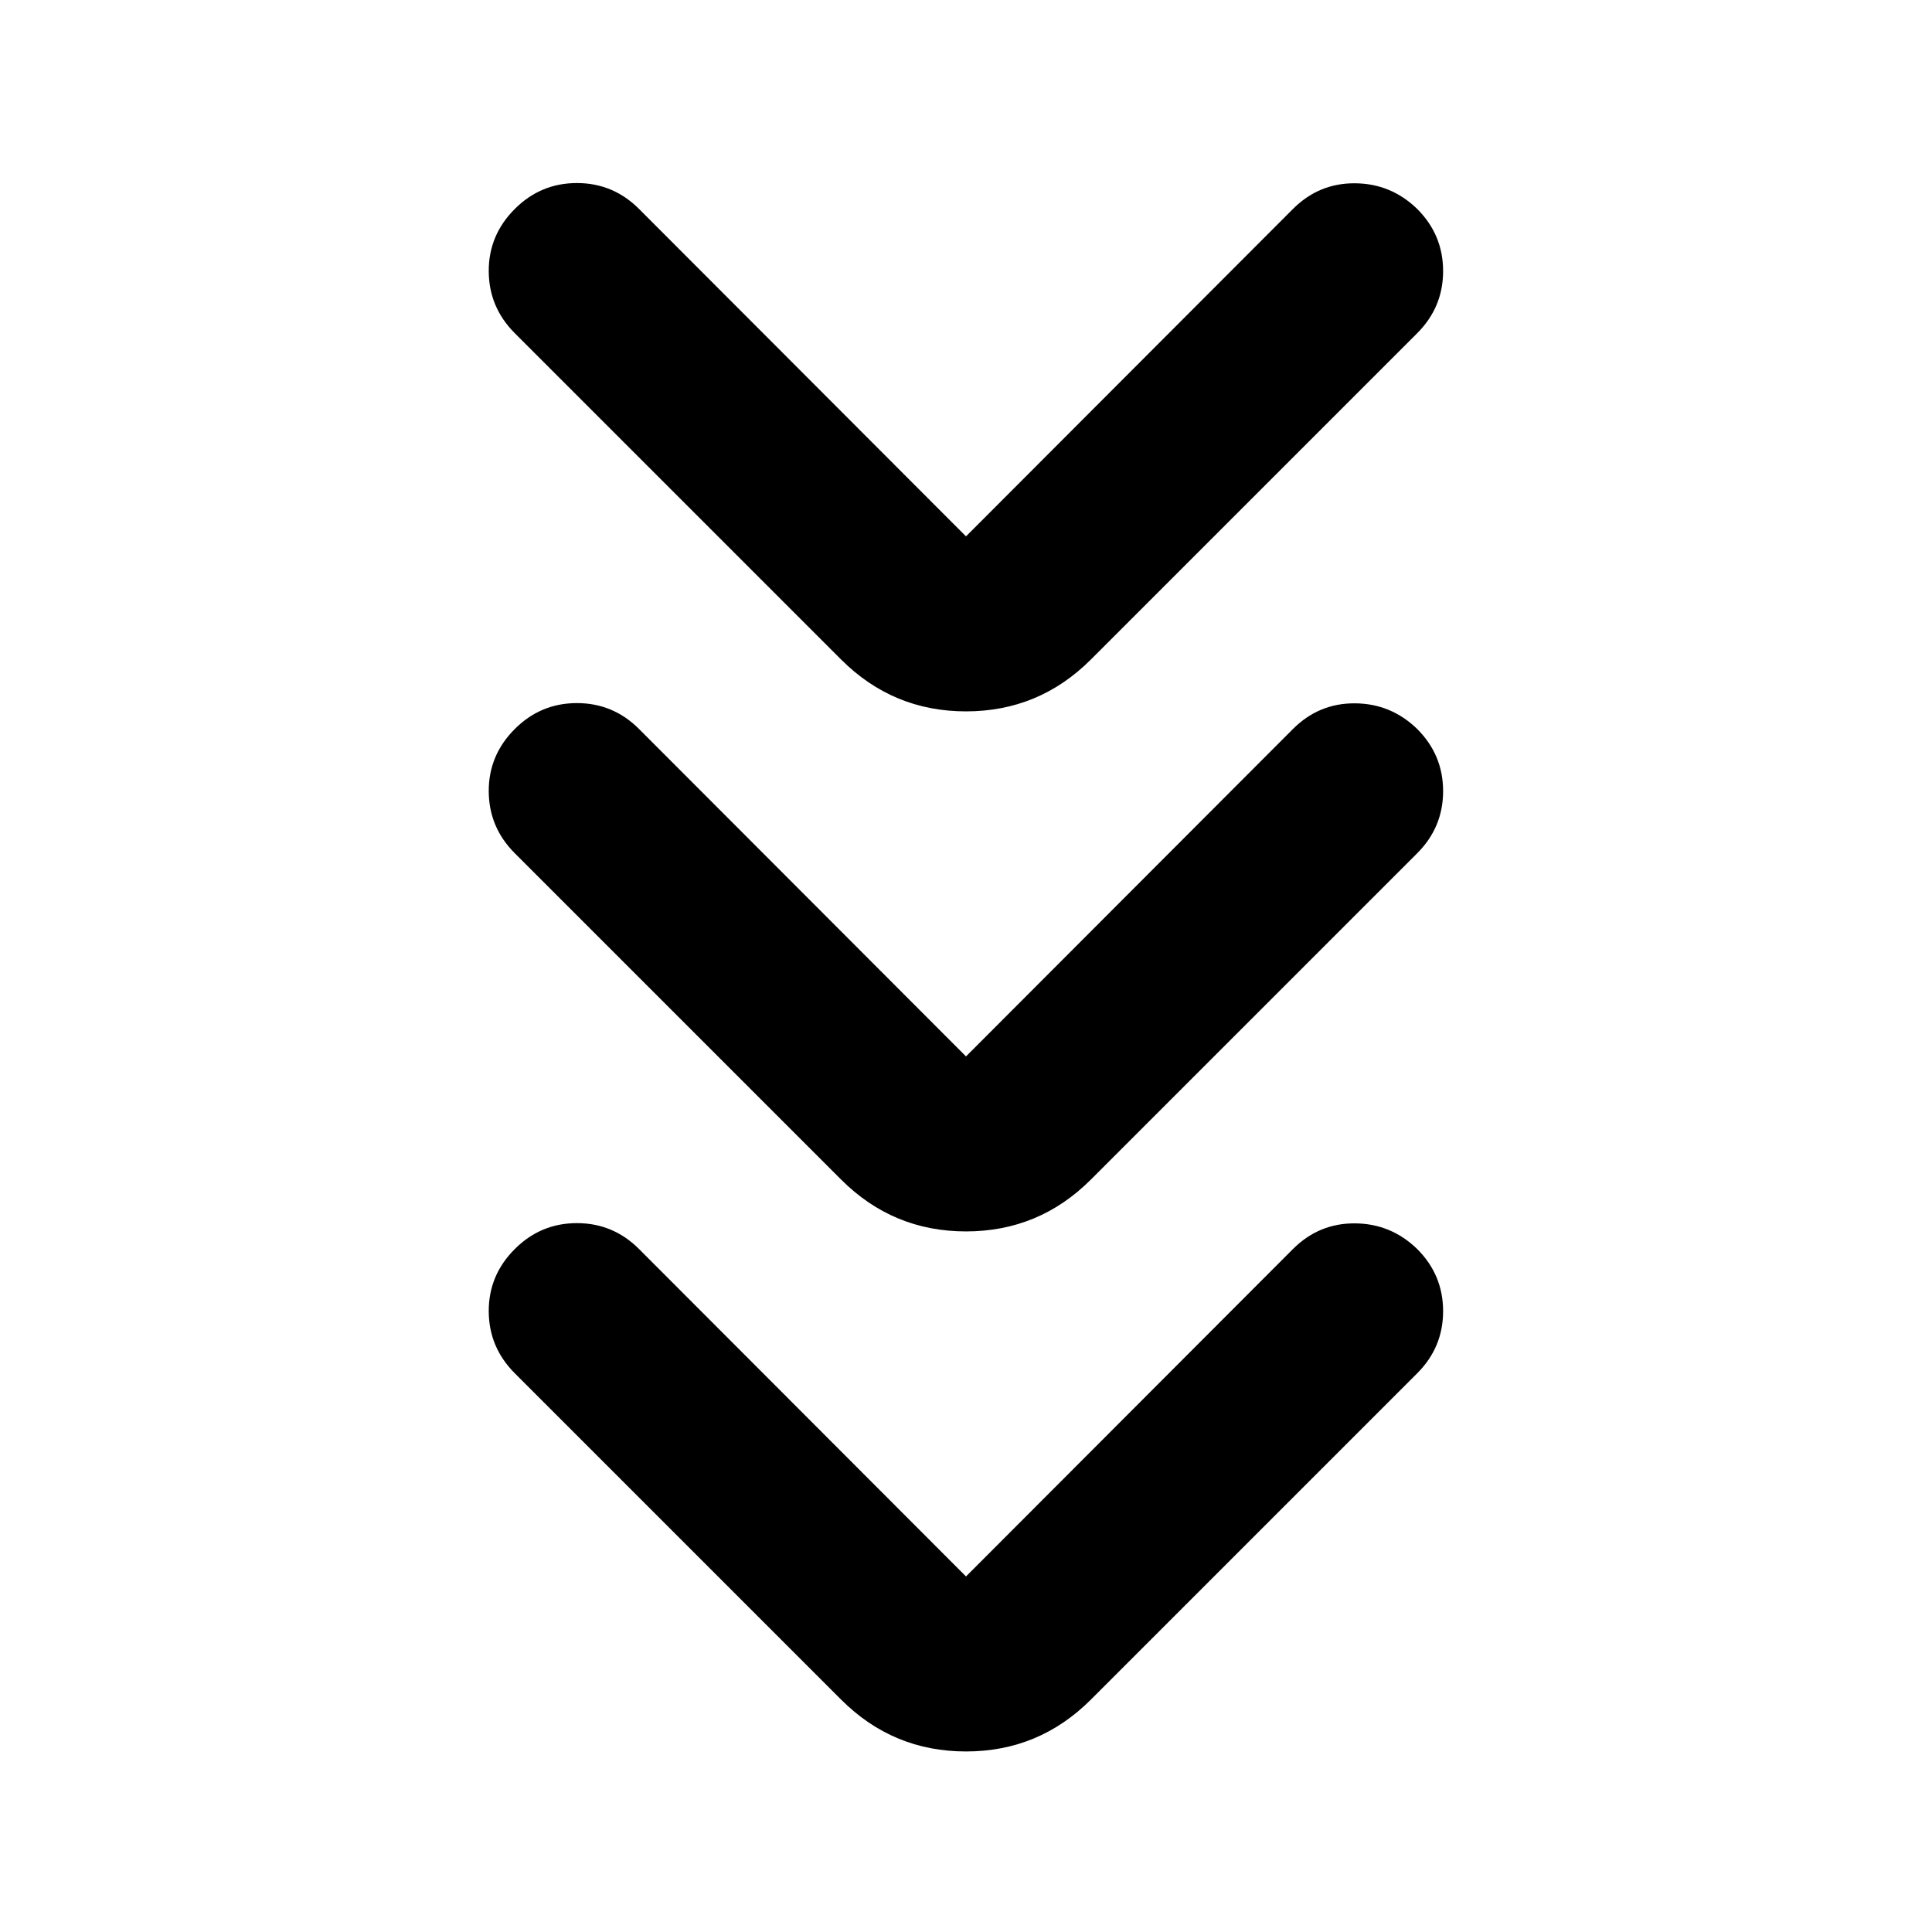 <svg xmlns="http://www.w3.org/2000/svg" height="40" viewBox="0 -960 960 960" width="40"><path d="m480-176.666 162.464-162.696q12.869-12.87 30.797-12.754 17.928.116 30.942 12.754 12.87 12.87 12.87 30.87t-12.87 30.87l-162.13 162.13Q516.29-89.709 480-89.709t-62.073-25.783l-162.13-162.13q-12.87-12.87-12.943-30.798-.072-17.927 12.943-30.942 12.869-12.87 30.869-12.87t30.87 12.87L480-176.666Zm0-258.407 162.464-162.695q12.869-12.87 30.797-12.754 17.928.116 30.942 12.754 12.87 12.869 12.87 30.869t-12.87 30.87l-162.13 162.131Q516.29-348.116 480-348.116t-62.073-25.782l-162.13-162.131q-12.87-12.87-12.943-30.797-.072-17.928 12.943-30.942 12.869-12.87 30.869-12.87t30.87 12.87L480-435.073Zm0-258.406 162.464-162.696q12.869-12.87 30.797-12.754 17.928.116 30.942 12.754 12.87 12.87 12.87 30.87t-12.87 30.869l-162.13 162.131Q516.29-606.522 480-606.522t-62.073-25.783l-162.13-162.131q-12.87-12.869-12.943-30.797-.072-17.928 12.943-30.942 12.869-12.87 30.869-12.87t30.87 12.87L480-693.479Z"/></svg>